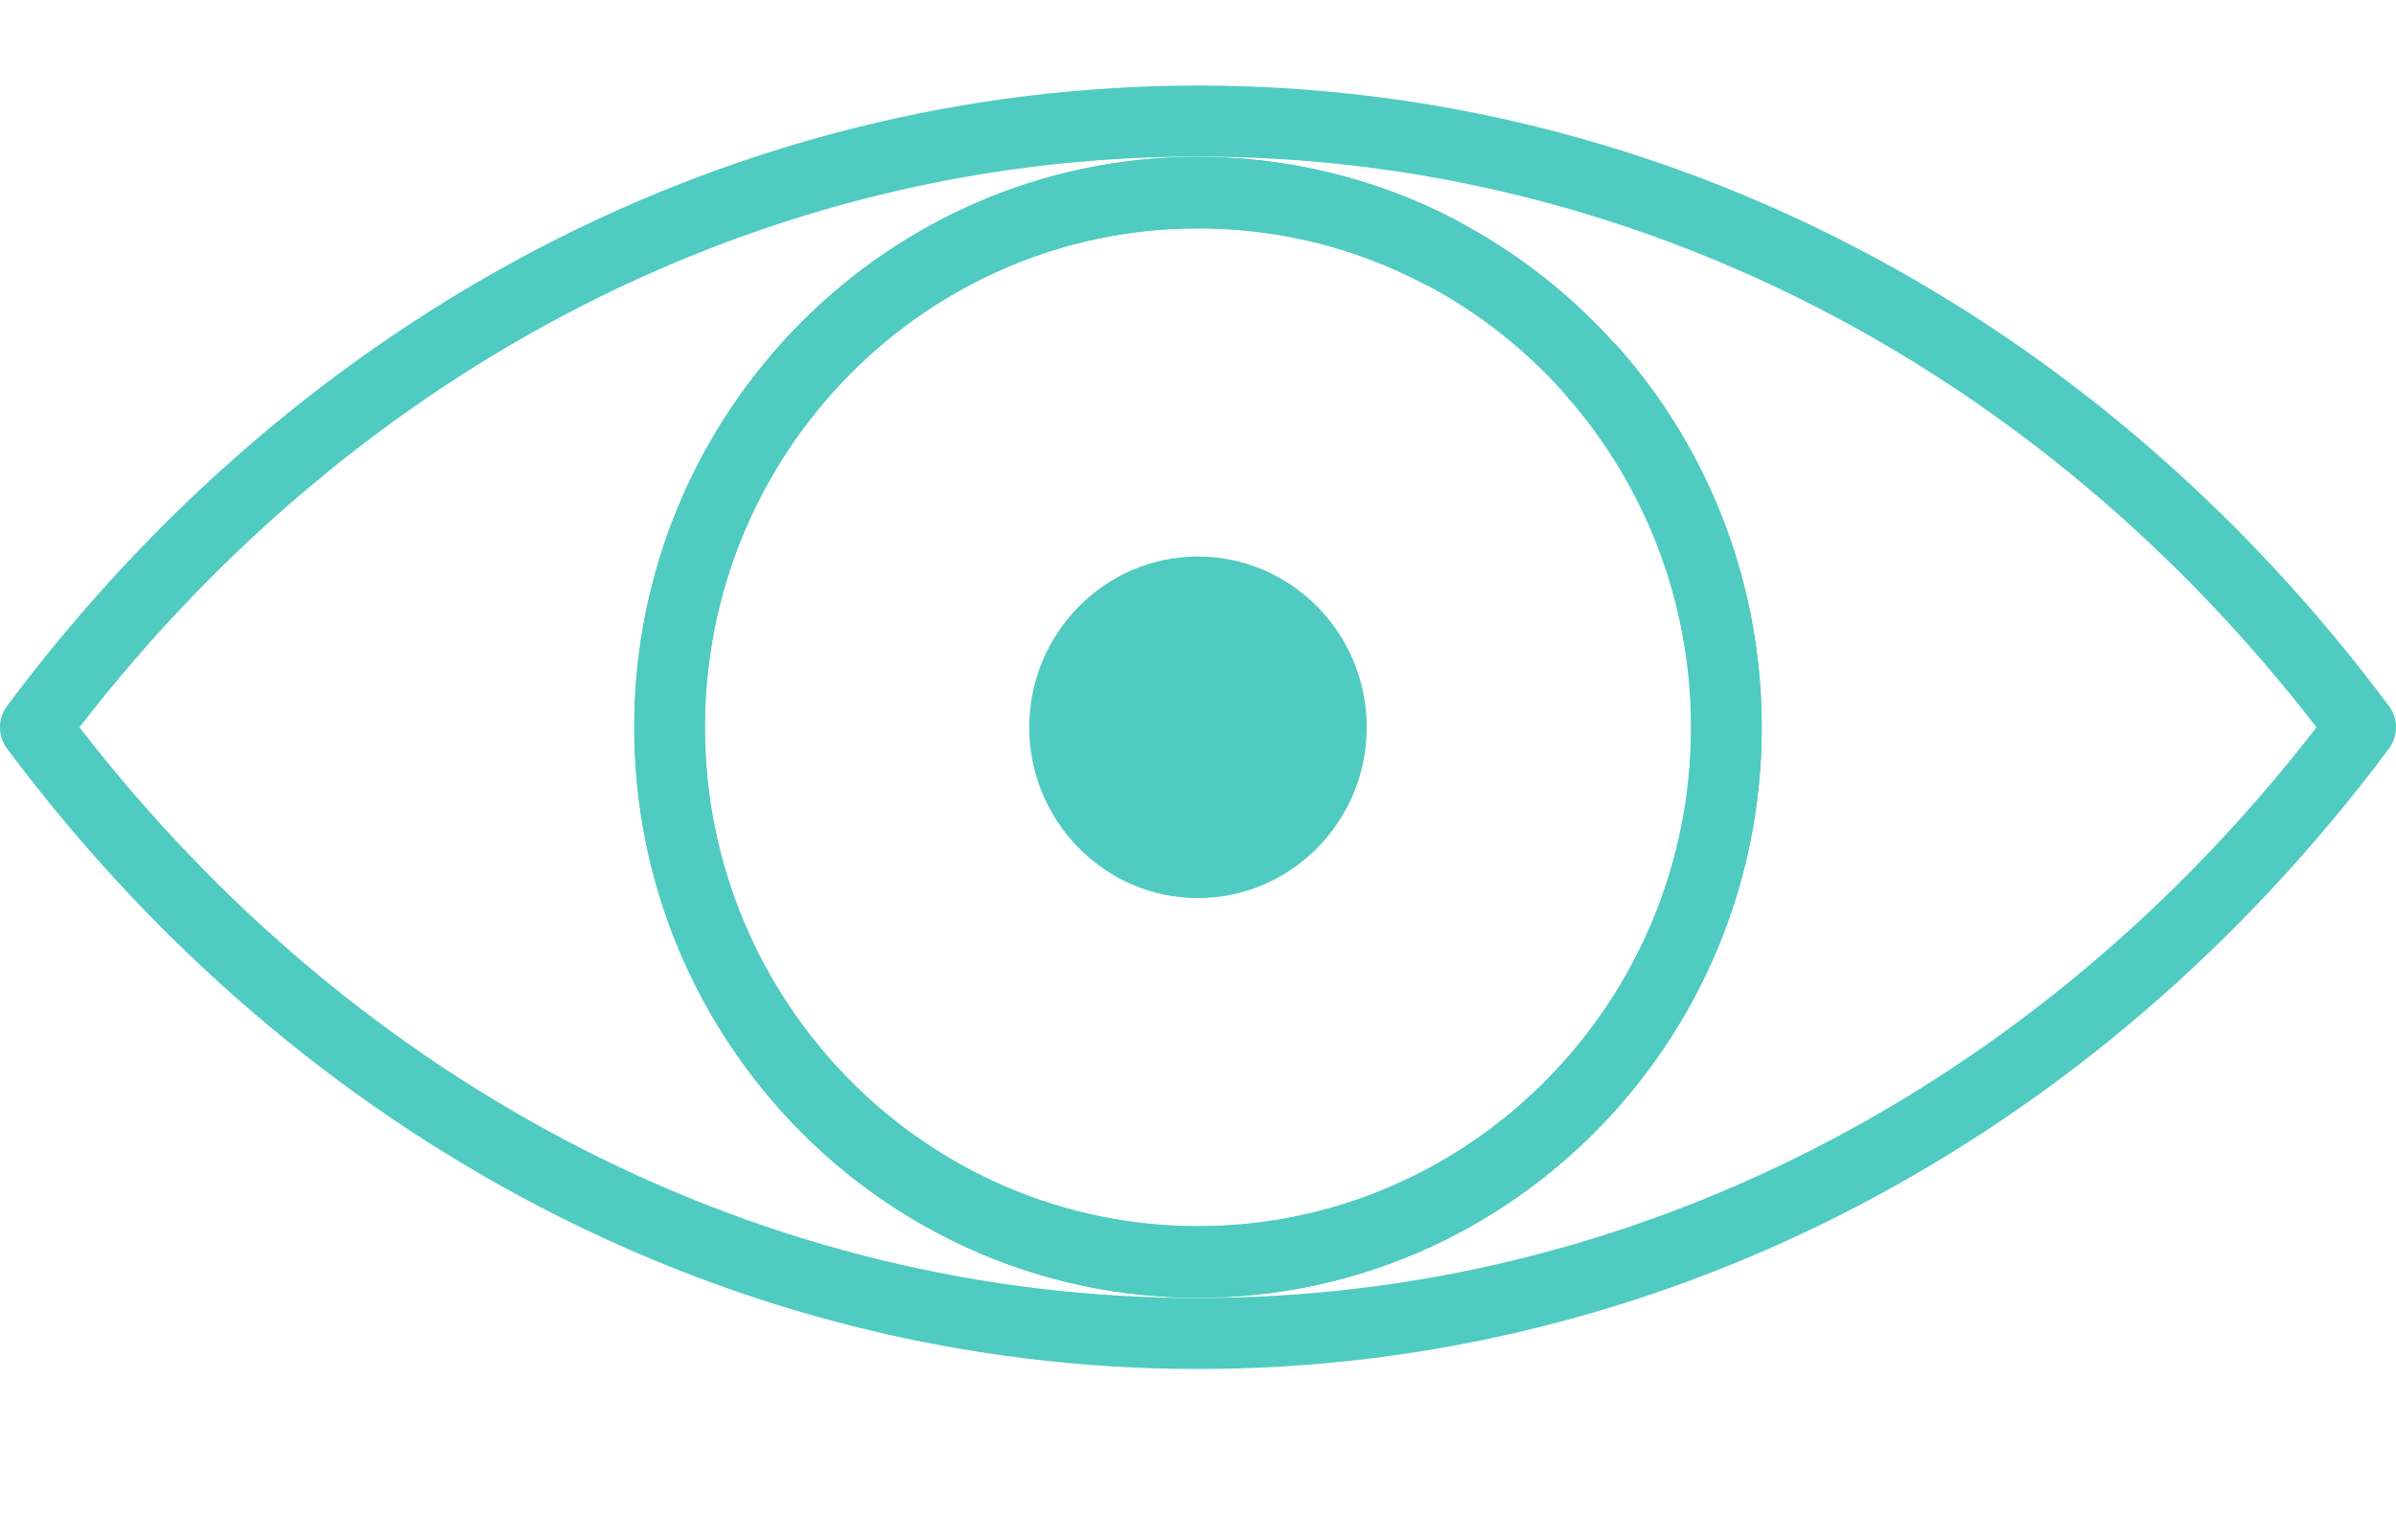 <?xml version="1.0" encoding="UTF-8"?>
<svg width="28px" height="18px" viewBox="0 0 28 18" version="1.1" xmlns="http://www.w3.org/2000/svg" xmlns:xlink="http://www.w3.org/1999/xlink">
    <!-- Generator: Sketch 47.1 (45422) - http://www.bohemiancoding.com/sketch -->
    <title>версия для слабовидящих</title>
    <desc>Created with Sketch.</desc>
    <defs></defs>
    <g id="Symbols" stroke="none" stroke-width="1" fill="none" fill-rule="evenodd" opacity="0.8">
        <g id="версия-для-слабовидящих" fill-rule="nonzero" fill="#24BEB1">
            <g transform="translate(0, 1)" id="visible">
                <g>
                    <path d="M27.917,7.25 C24.477,2.642 19.404,0 14,0 C8.596,0 3.523,2.643 0.083,7.25 C-0.028,7.398 -0.028,7.602 0.083,7.75 C3.523,12.357 8.596,15 14,15 C19.404,15 24.477,12.358 27.917,7.75 C28.028,7.602 28.028,7.398 27.917,7.25 Z M14,14.17 C8.954,14.17 4.207,11.743 0.929,7.5 C4.207,3.257 8.954,0.83 14,0.83 C19.046,0.83 23.793,3.257 27.071,7.5 C23.793,11.743 19.046,14.17 14,14.17 Z" id="Shape"></path>
                    <path d="M18.917,3.062 C18.765,2.89 18.503,2.875 18.333,3.029 C18.163,3.183 18.148,3.447 18.3,3.62 C19.242,4.688 19.761,6.066 19.761,7.5 C19.761,10.715 17.177,13.33 14,13.33 C10.823,13.33 8.239,10.715 8.239,7.5 C8.239,4.285 10.823,1.67 14,1.67 C14.93,1.67 15.818,1.887 16.638,2.316 C16.841,2.422 17.09,2.341 17.195,2.136 C17.3,1.93 17.22,1.678 17.017,1.572 C16.092,1.089 15.048,0.833 14,0.833 C10.367,0.833 7.412,3.824 7.412,7.5 C7.412,11.176 10.367,14.167 14,14.167 C17.633,14.167 20.588,11.176 20.588,7.5 C20.588,5.86 19.995,4.284 18.917,3.062 Z" id="Shape"></path>
                    <path d="M14,0.833 C10.367,0.833 7.412,3.824 7.412,7.5 C7.412,11.176 10.367,14.167 14,14.167 C17.633,14.167 20.588,11.176 20.588,7.5 C20.588,3.824 17.633,0.833 14,0.833 Z M14,13.333 C10.821,13.333 8.235,10.717 8.235,7.5 C8.235,4.283 10.821,1.667 14,1.667 C17.179,1.667 19.765,4.283 19.765,7.5 C19.765,10.717 17.179,13.333 14,13.333 Z" id="Shape-Copy-2"></path>
                    <path d="M14,9.496 C12.913,9.496 12.028,8.6 12.028,7.5 C12.028,6.4 12.913,5.504 14,5.504 C15.087,5.504 15.972,6.4 15.972,7.5 C15.972,8.6 15.087,9.496 14,9.496 Z" id="Shape"></path>
                </g>
            </g>
        </g>
    </g>
</svg>
